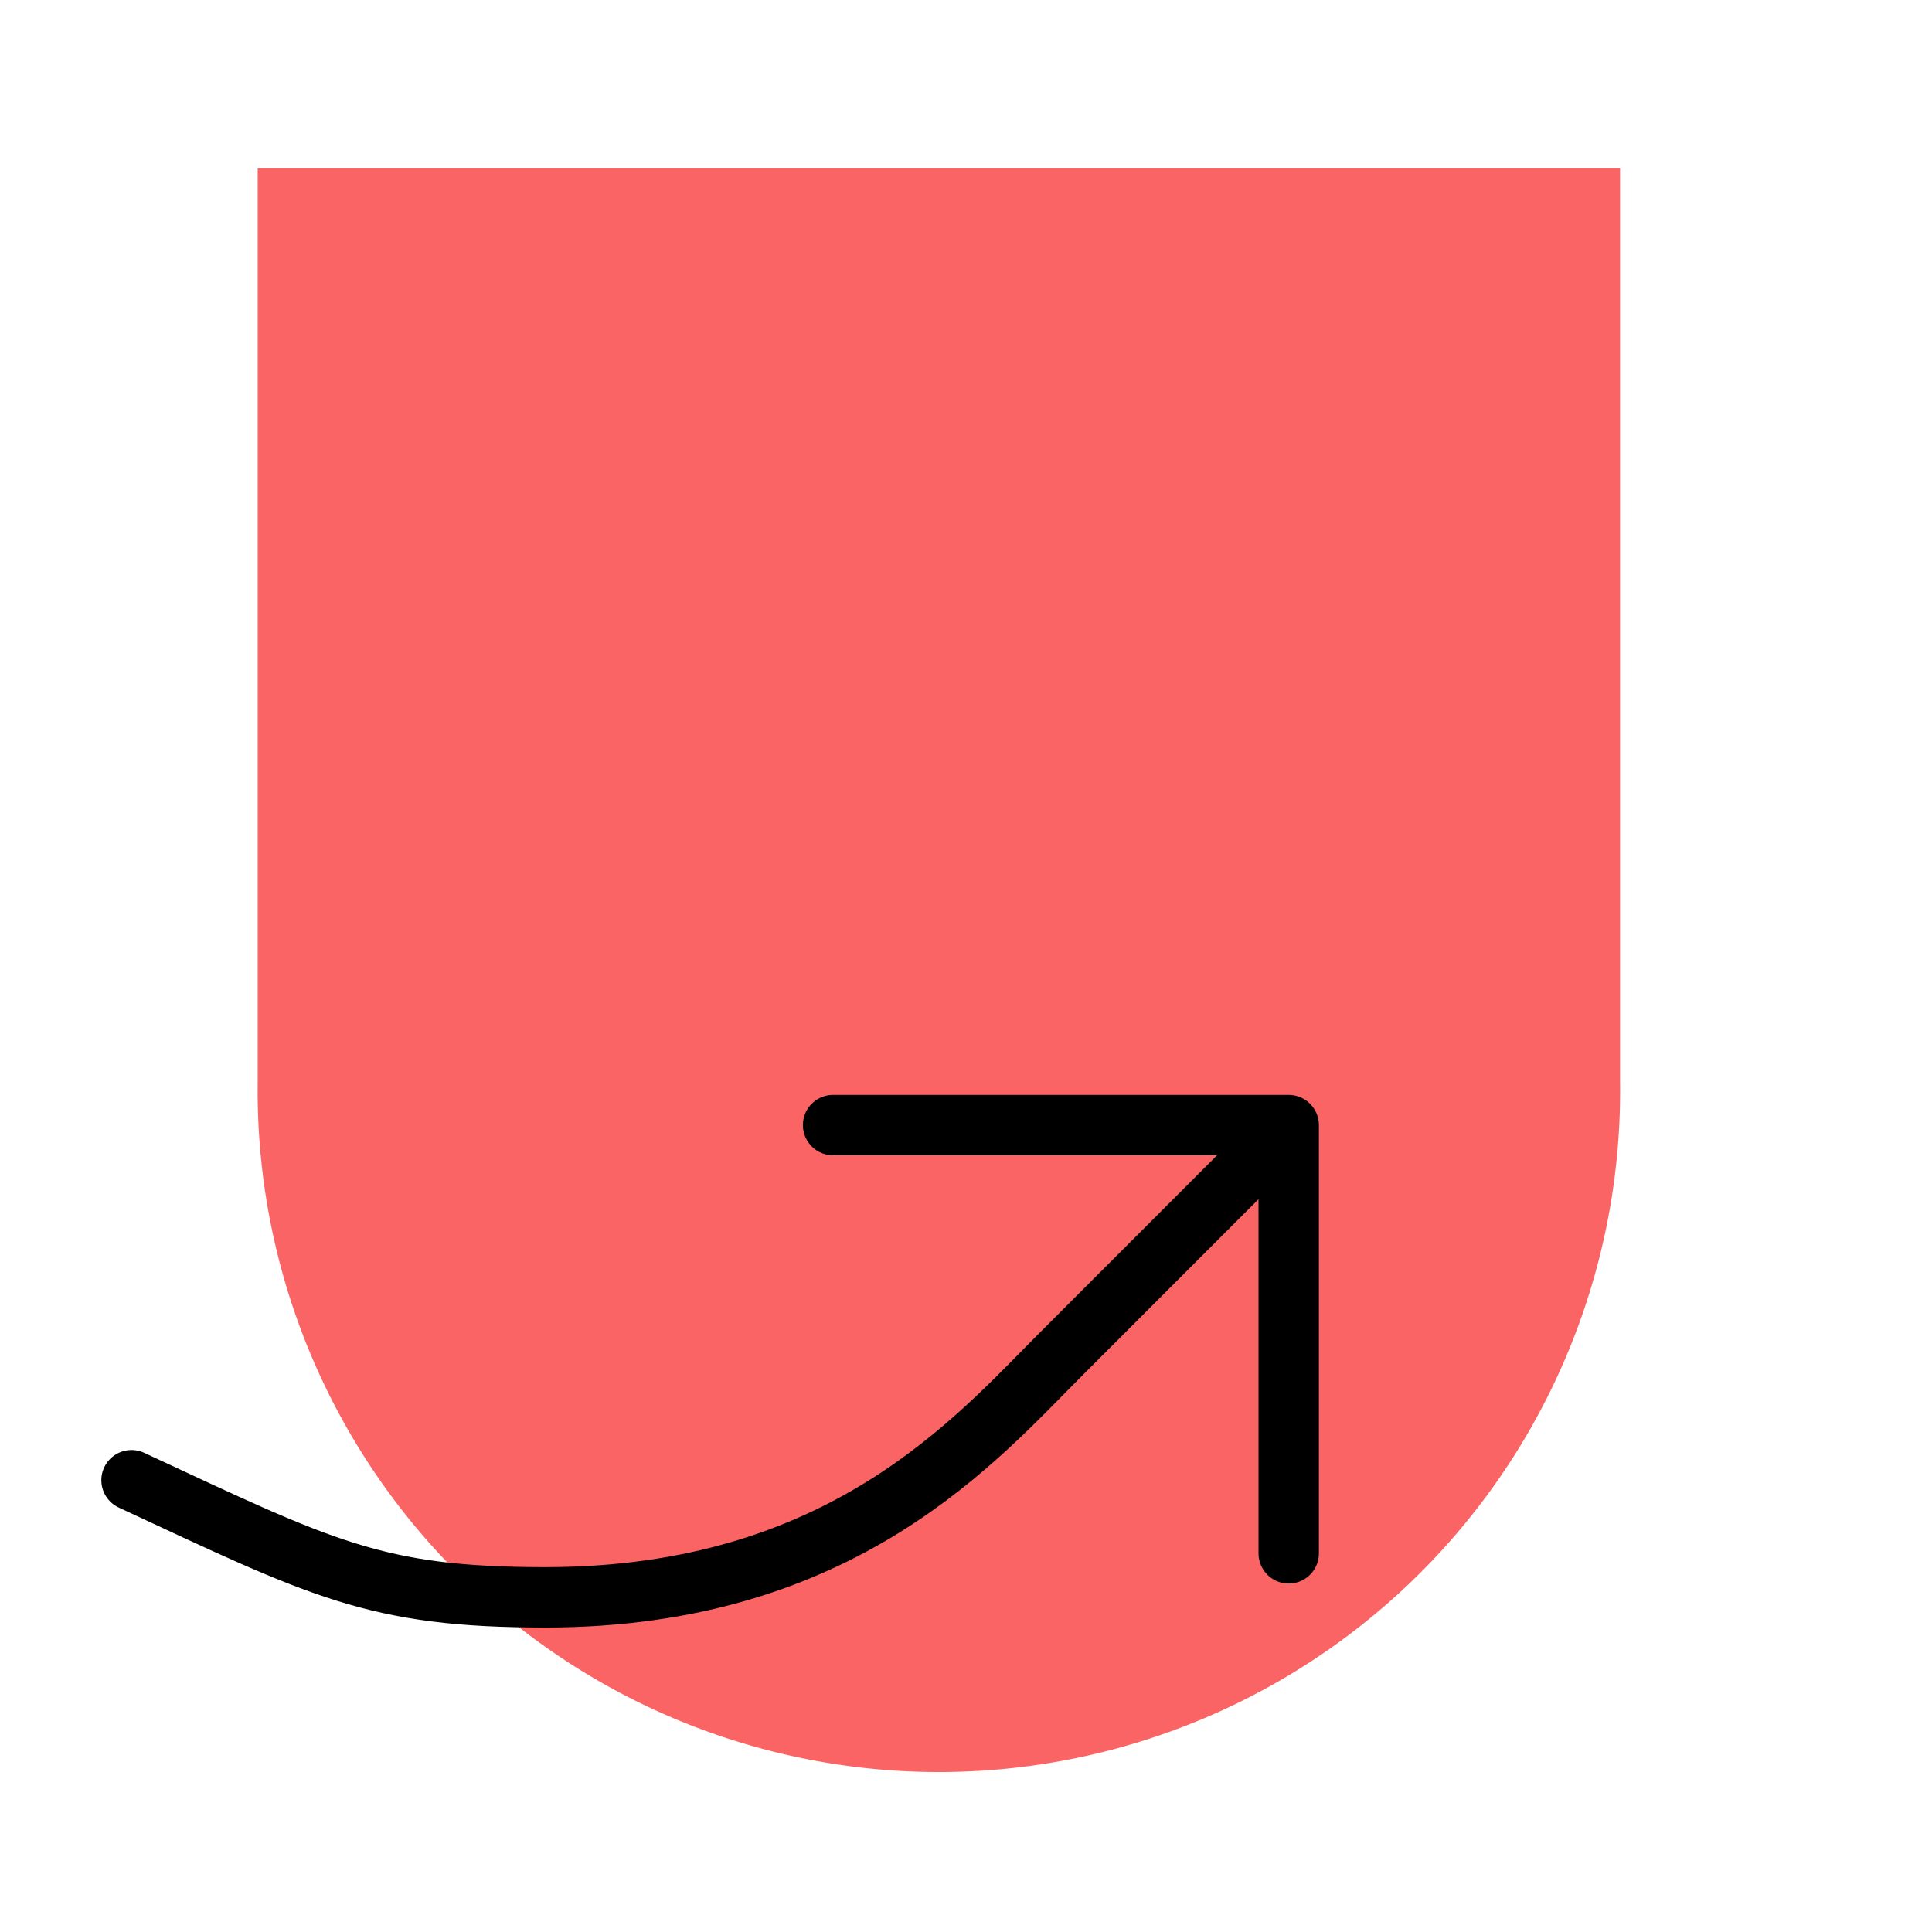 <svg xmlns="http://www.w3.org/2000/svg" viewBox="0 0 192 192"><defs><style>.cls-1{fill:#fa6464;}.cls-2{fill:none;stroke:#000;stroke-linecap:round;stroke-linejoin:round;stroke-width:6px;}</style></defs><title>upgrad</title><g id="Mk1_Arrow"><path class="cls-1" d="M161,16.72v90.86a67.7,67.7,0,1,1-135.39,0V16.72Z"/><path class="cls-2" d="M127,113l-21.45,21.46c-8.45,8.44-21.82,24.28-51.37,24.28-16.88,0-22.16-2.82-41.11-11.64m115,7.27V111.81H82.79"/></g></svg>